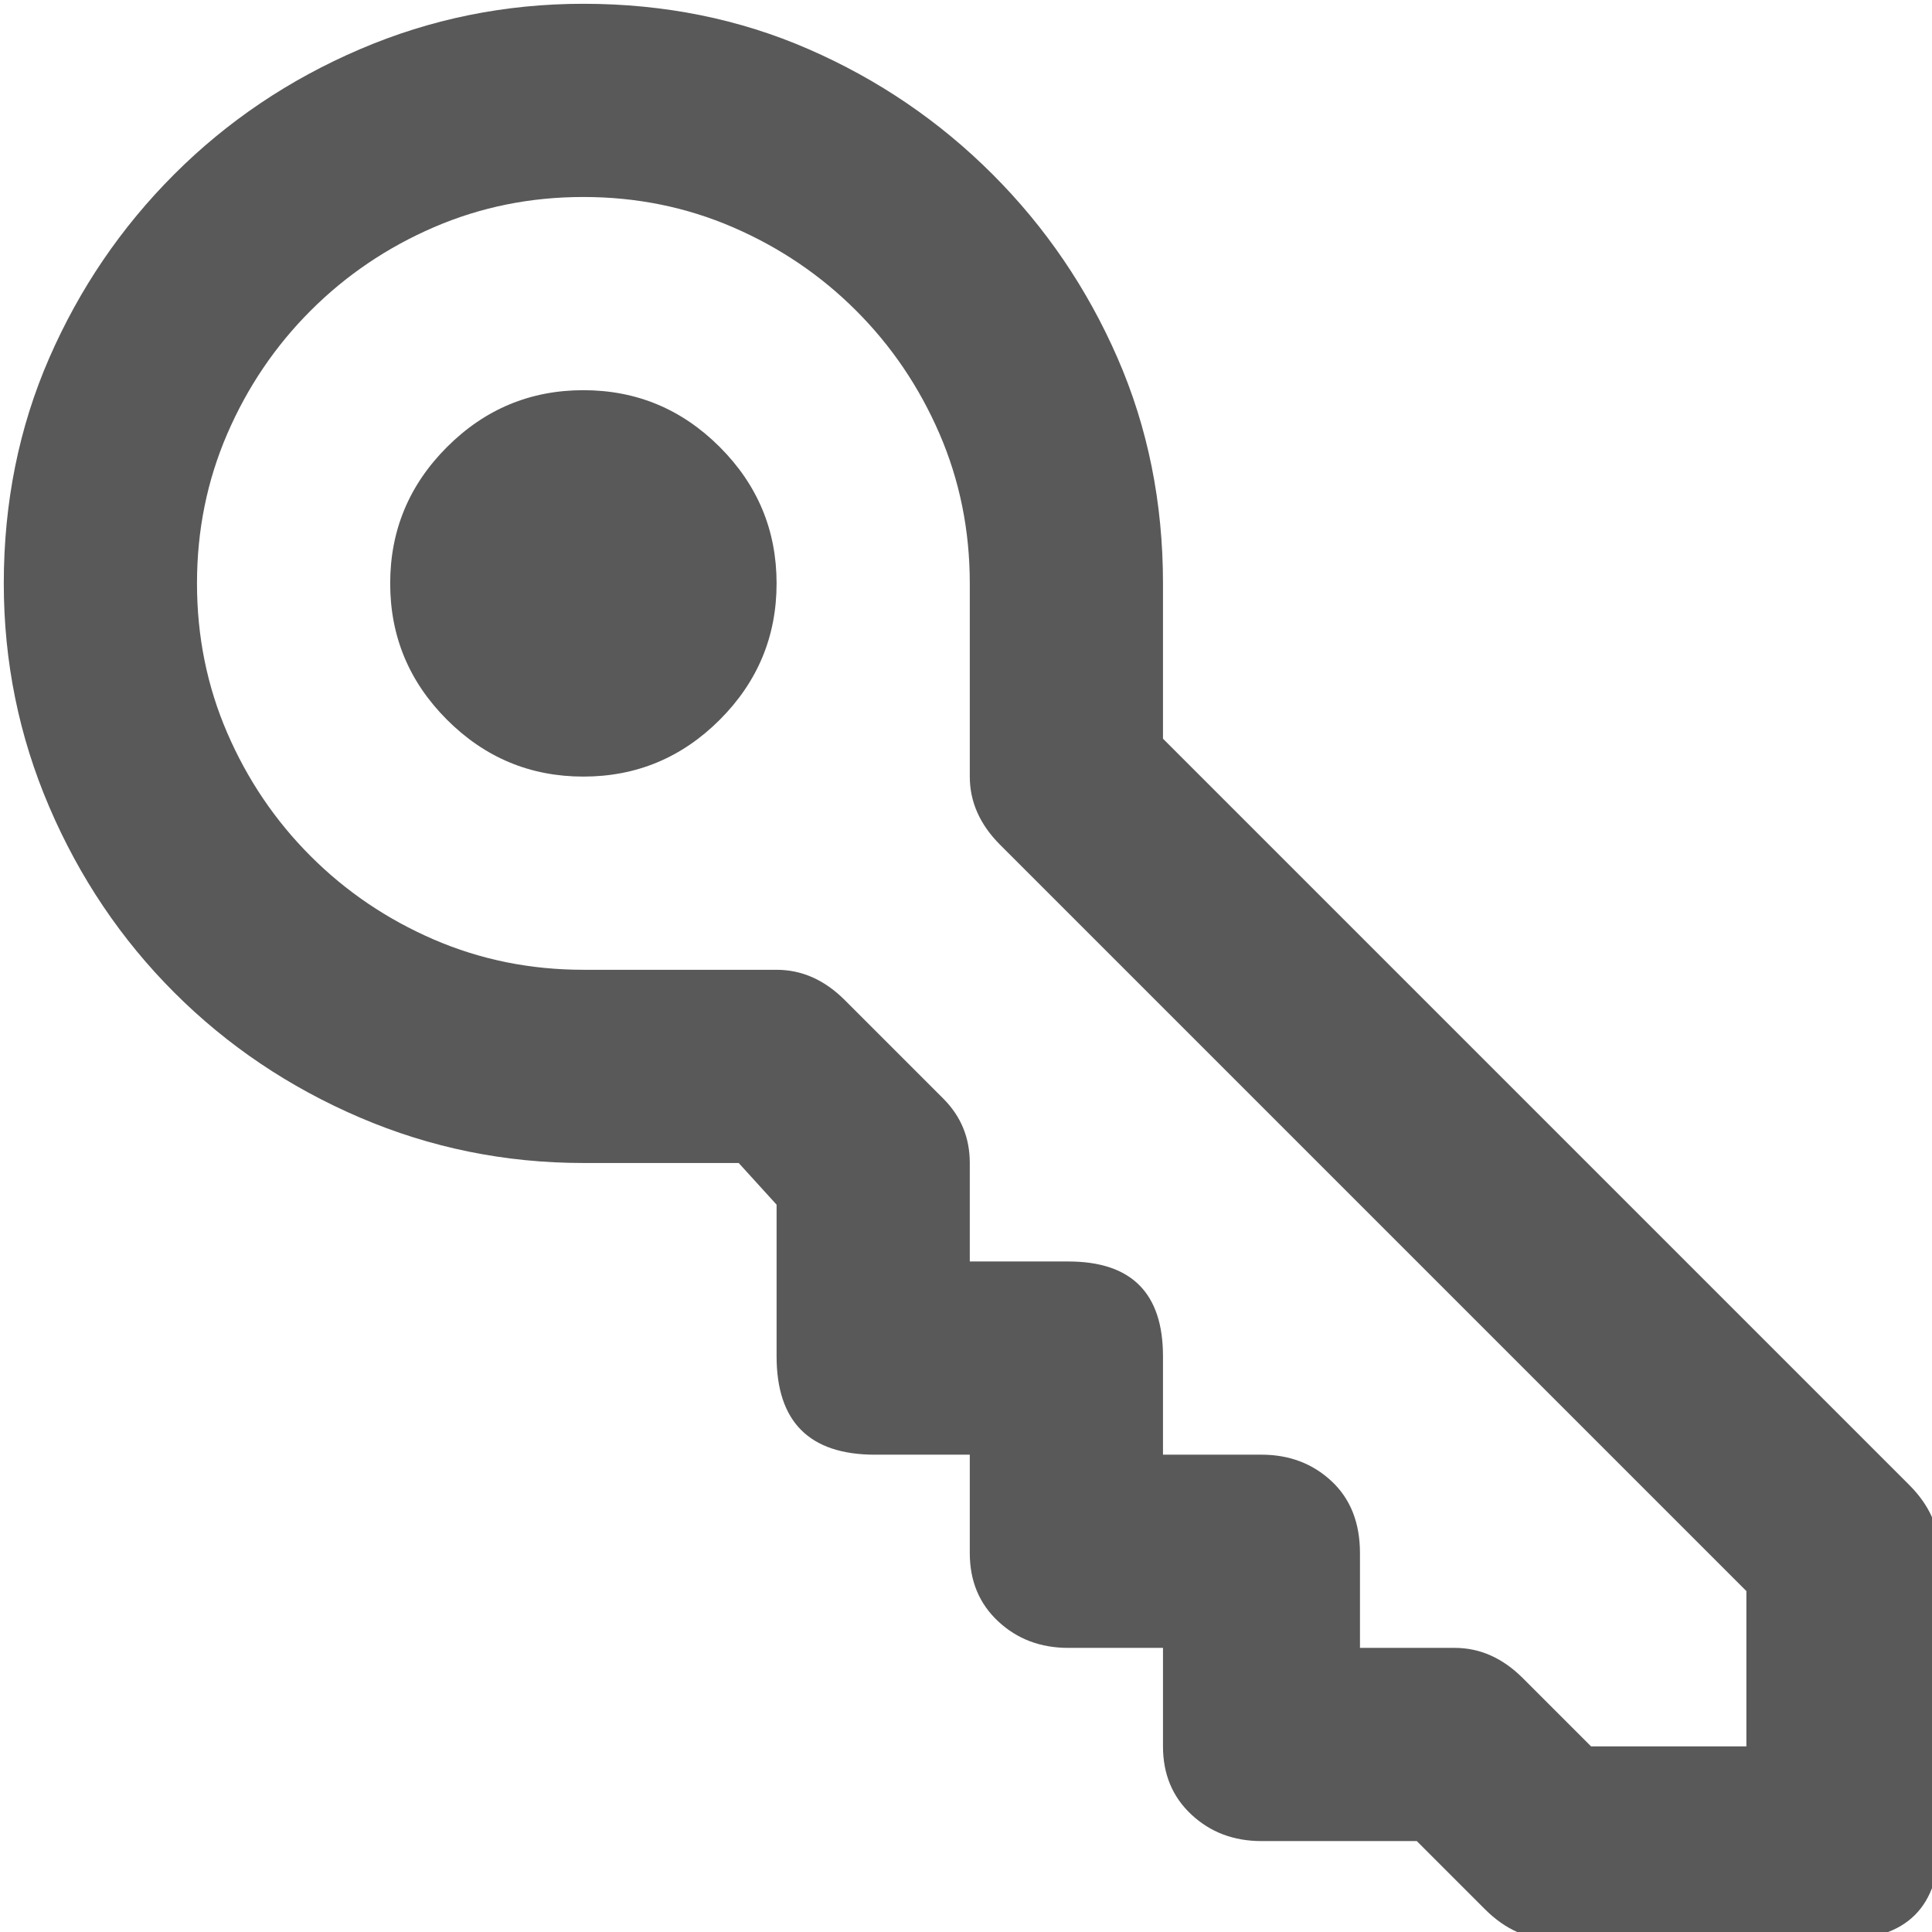 <svg xmlns="http://www.w3.org/2000/svg" version="1.1" xmlns:xlink="http://www.w3.org/1999/xlink" viewBox="0 0 510 510" preserveAspectRatio="xMidYMid">
                    <defs><style>.cls-1{fill:#595959;}</style></defs>
                    <title>key</title>
                    <g id="Layer_2" data-name="Layer 2"><g id="key">
                    <path class="cls-1" d="M504 392q8 8 8 18v76q0 26-26 26h-76q-10 0-18-8l-18-18h-41q-11 0-18.5-7t-7.5-18v-26h-25q-11 0-18.5-7t-7.5-18v-26h-25q-26 0-26-26v-40l-10-11h-41q-31 0-59-12t-49-33-33-49-12-59q0-32 12-59.5T46 46t49-33 59-12q32 0 59.5 12T262 46t33 48.5 12 59.5v41zm-43 28L264 223q-8-8-8-18v-51q0-21-8-39.5T226 82t-32.5-22-39.5-8-39.5 8T82 82t-22 32.5-8 39.5 8 39.5T82 226t32.5 22 39.5 8h51q10 0 18 8l26 26q7 7 7 17v26h26q25 0 25 25v26h26q11 0 18.5 7t7.5 19v25h25q10 0 18 8l18 18h41v-41zM154 103q21 0 36 15t15 36-15 36-36 15-36-15-15-36 15-36 36-15z"></path>
                    </g></g>
                    </svg>